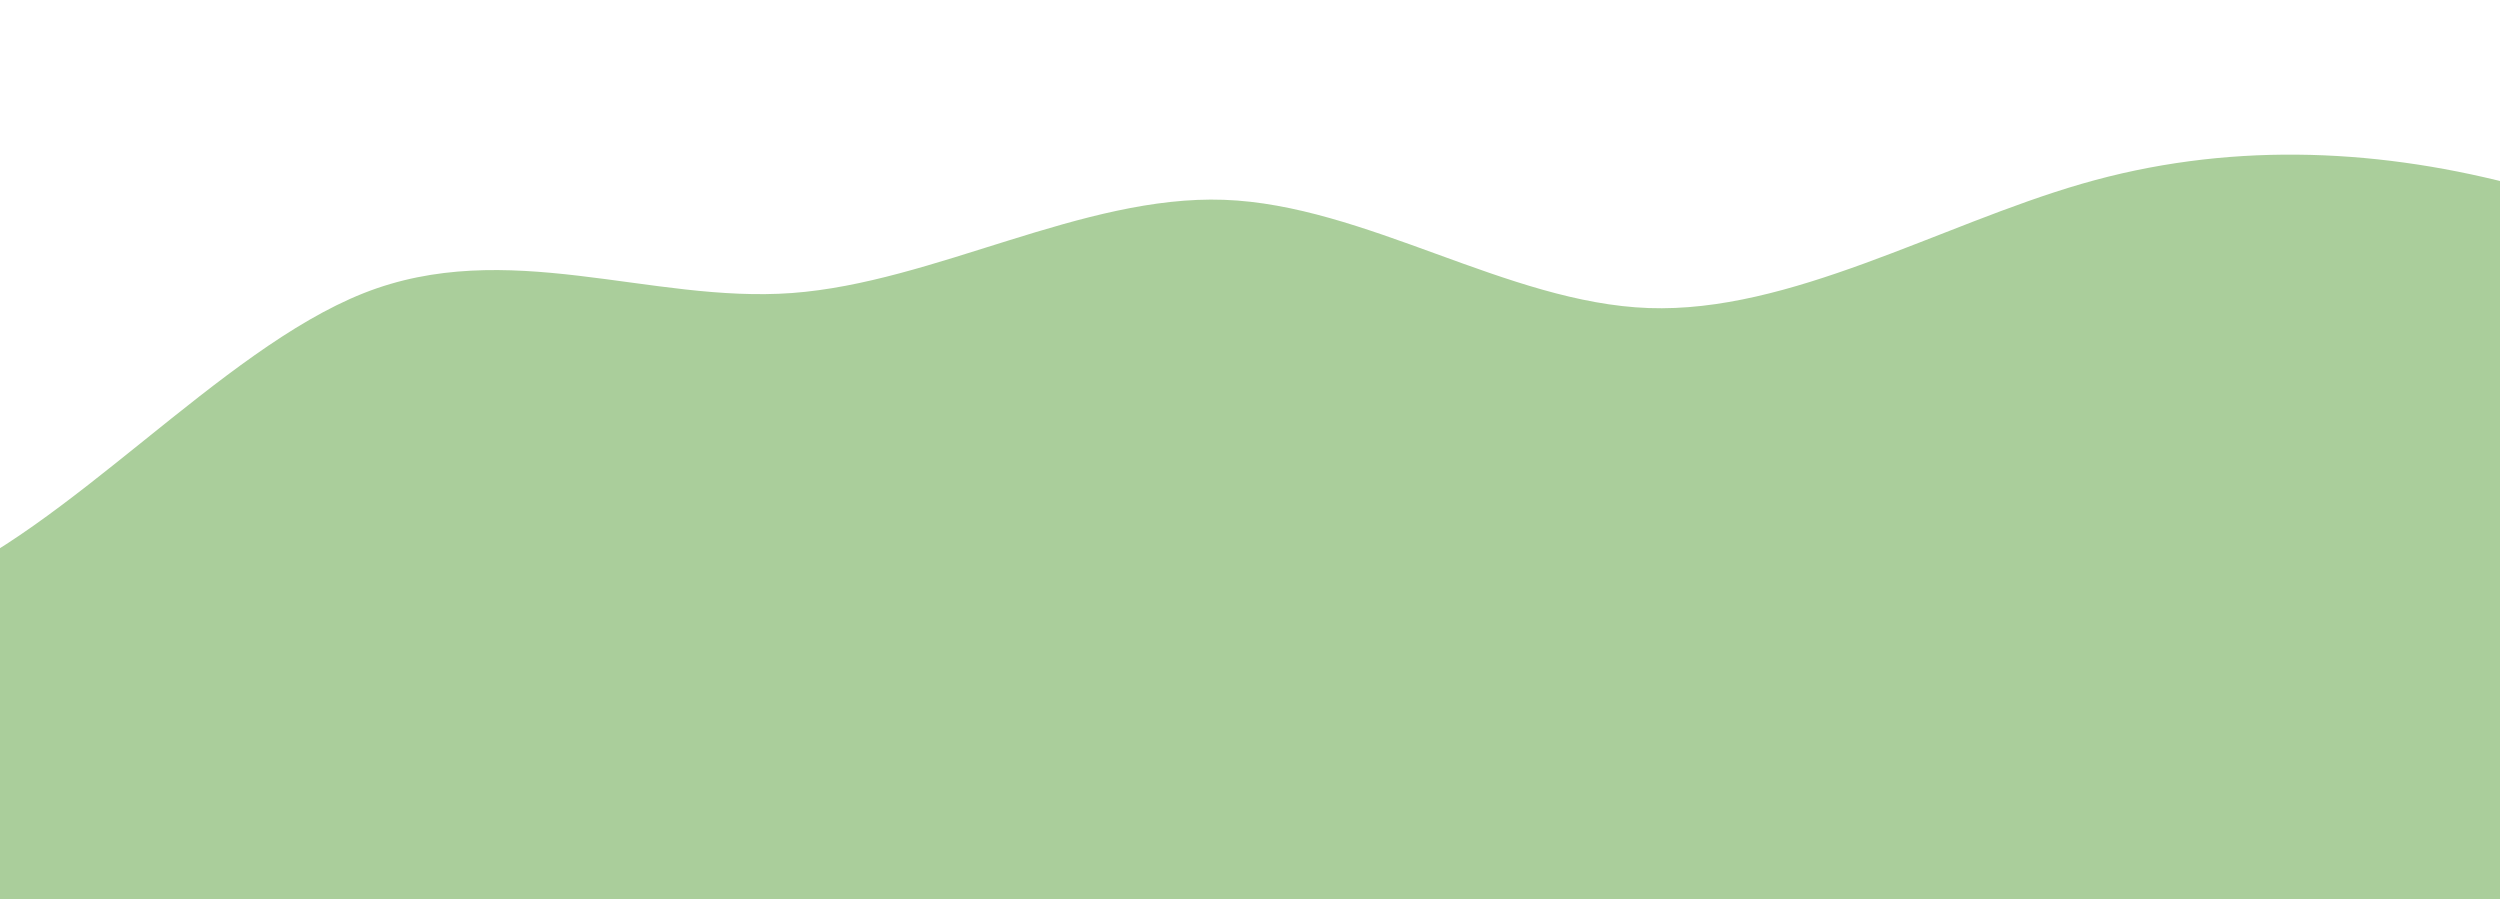 <svg width="1512" height="544" viewBox="0 0 1512 544" fill="none" xmlns="http://www.w3.org/2000/svg">
<g clip-path="url(#clip0_2_12)">
<path fill-rule="evenodd" clip-rule="evenodd" d="M-1069.96 0L-1027.28 39.059C-987.197 78.027 -901.849 156.146 -816.083 149.819C-730.317 143.492 -638.954 52.904 -553.857 65.322C-468.759 77.74 -384.747 193.35 -301.988 271.377C-219.23 349.403 -132.545 390.032 -45.776 355.587C40.992 321.142 133.023 211.809 219.791 177.364C306.56 142.919 393.245 183.548 479.011 177.221C564.777 170.894 654.803 117.797 740.235 120.842C825.667 123.888 911.683 183.262 997.115 186.308C1082.55 189.353 1172.57 136.256 1259.01 111.184C1345.44 86.111 1433.46 89.249 1518.23 111.04C1602.99 132.831 1689.67 173.46 1774.77 185.878C1859.87 198.297 1948.56 182.689 1990.32 174.794L2034.66 166.99L2018.62 616.875L1974.61 615.306C1933.19 613.83 1845.17 610.692 1759.74 607.646C1674.3 604.6 1586.28 601.462 1500.85 598.416C1415.42 595.371 1327.4 592.233 1241.97 589.187C1156.53 586.141 1068.51 583.003 983.081 579.957C897.649 576.912 809.628 573.774 724.196 570.728C638.764 567.682 550.743 564.544 465.311 561.498C379.879 558.453 291.858 555.315 206.426 552.269C120.994 549.223 32.973 546.085 -52.459 543.039C-137.891 539.994 -225.912 536.856 -311.344 533.81C-396.777 530.764 -484.797 527.626 -570.23 524.58C-655.662 521.535 -743.683 518.396 -829.115 515.351C-914.547 512.305 -1002.57 509.167 -1043.99 507.69L-1088 506.121L-1069.96 0Z" fill="#AACE9B"/>
</g>
<defs>
<clipPath id="clip0_2_12">
<rect width="1512" height="544" fill="white"/>
</clipPath>
</defs>
</svg>

